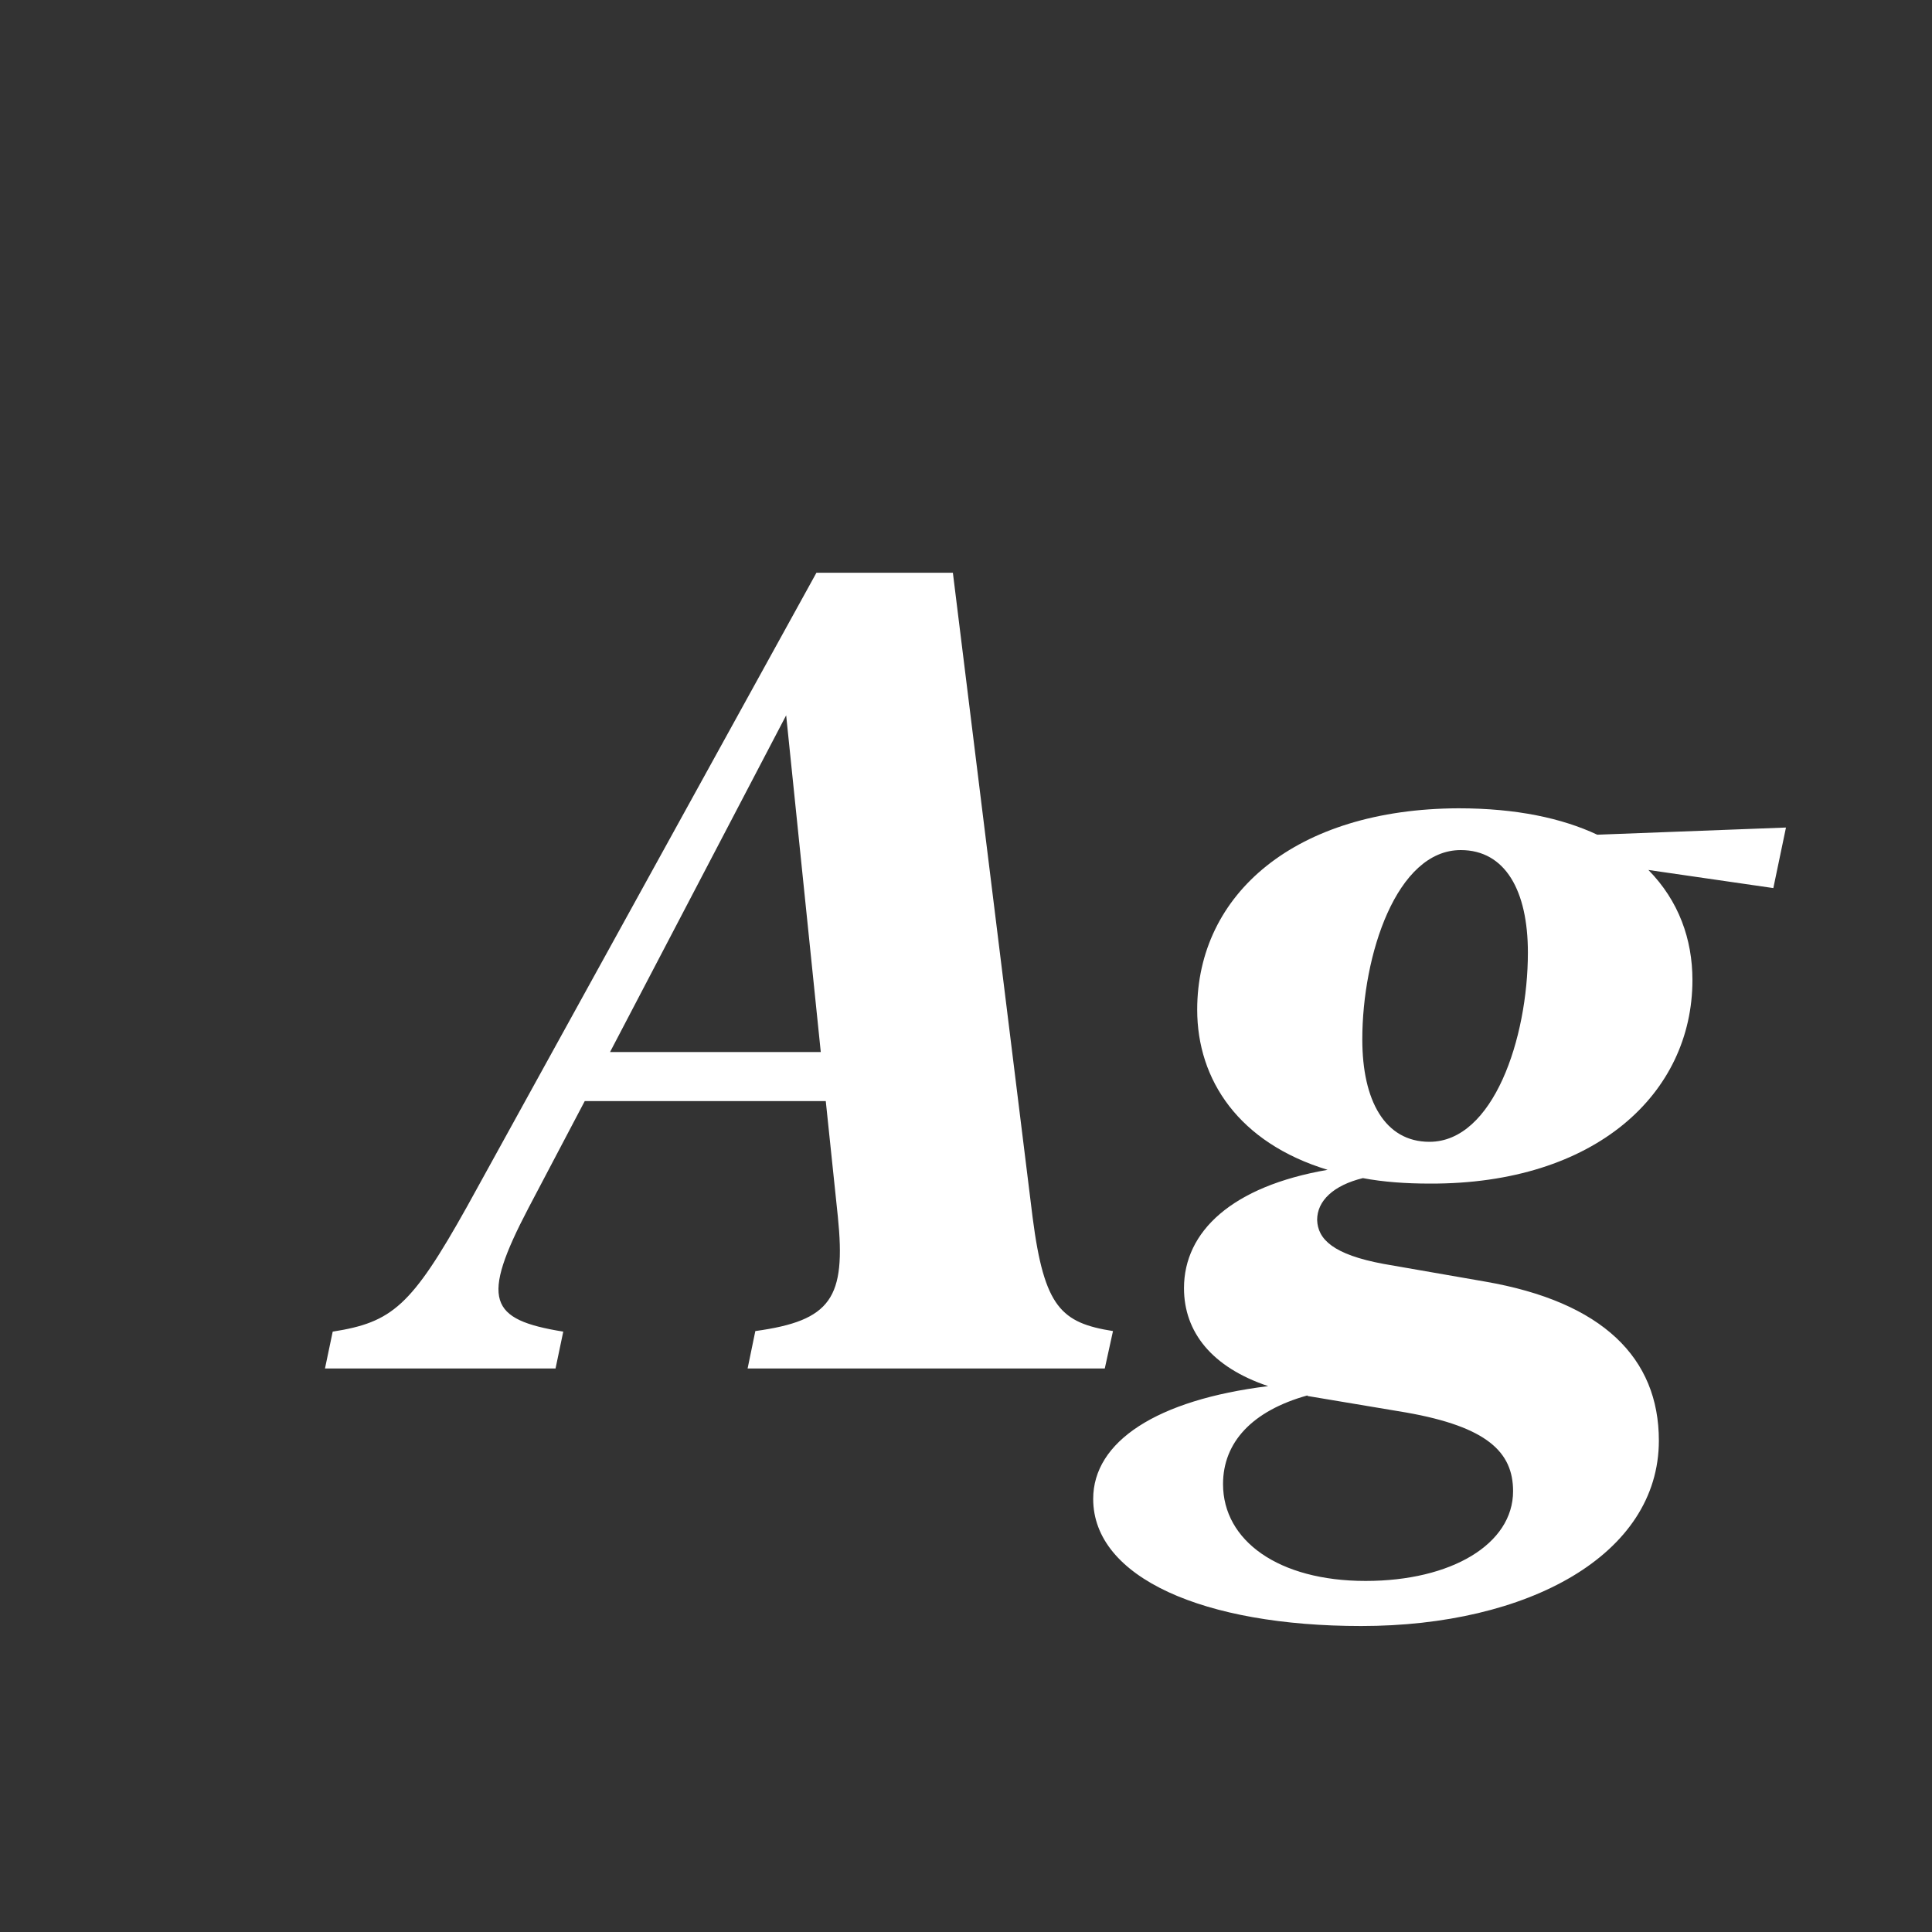 <svg width="24" height="24" viewBox="0 0 24 24" fill="none" xmlns="http://www.w3.org/2000/svg">
<rect x="0" y="0" width="24" height="24" fill="#333333" stroke="none"/>
<path d="M12.828 15.127C12.972 16.241 13.184 16.433 13.826 16.535L13.724 17H9.287L9.383 16.535C10.326 16.405 10.511 16.125 10.408 15.113L10.258 13.678H7.264L6.566 15.004C5.965 16.152 6.074 16.392 6.997 16.542L6.901 17H4.037L4.133 16.542C4.871 16.426 5.11 16.227 5.801 14.99L10.142 7.115H11.837L12.828 15.127ZM7.578 13.069H10.196L9.766 8.886L7.578 13.069ZM14.872 12.543C14.872 11.107 16.089 10.048 18.119 10.041C18.837 10.041 19.404 10.164 19.842 10.369L22.186 10.28L22.029 11.032L20.477 10.807C20.854 11.19 21.024 11.668 21.024 12.174C21.024 13.582 19.821 14.71 17.764 14.703C17.463 14.703 17.183 14.683 16.93 14.635C16.567 14.724 16.362 14.915 16.362 15.154C16.369 15.394 16.561 15.585 17.189 15.701L18.447 15.92C19.91 16.173 20.607 16.87 20.607 17.895C20.607 19.317 18.98 20.199 16.909 20.199C14.954 20.199 13.58 19.598 13.58 18.62C13.58 17.909 14.366 17.39 15.754 17.219C15.057 16.986 14.708 16.549 14.708 16.002C14.708 15.298 15.303 14.737 16.492 14.532C15.392 14.197 14.872 13.418 14.872 12.543ZM16.923 12.912C16.923 13.671 17.203 14.184 17.757 14.184C18.55 14.184 18.98 12.898 18.98 11.832C18.98 11.066 18.7 10.56 18.146 10.56C17.347 10.56 16.923 11.866 16.923 12.912ZM15.193 18.436C15.193 19.14 15.884 19.639 16.964 19.639C18.03 19.639 18.796 19.181 18.796 18.524C18.796 18.039 18.475 17.725 17.47 17.547L16.246 17.342L16.239 17.335C15.556 17.526 15.193 17.916 15.193 18.436Z" fill="white"/>
</svg>
